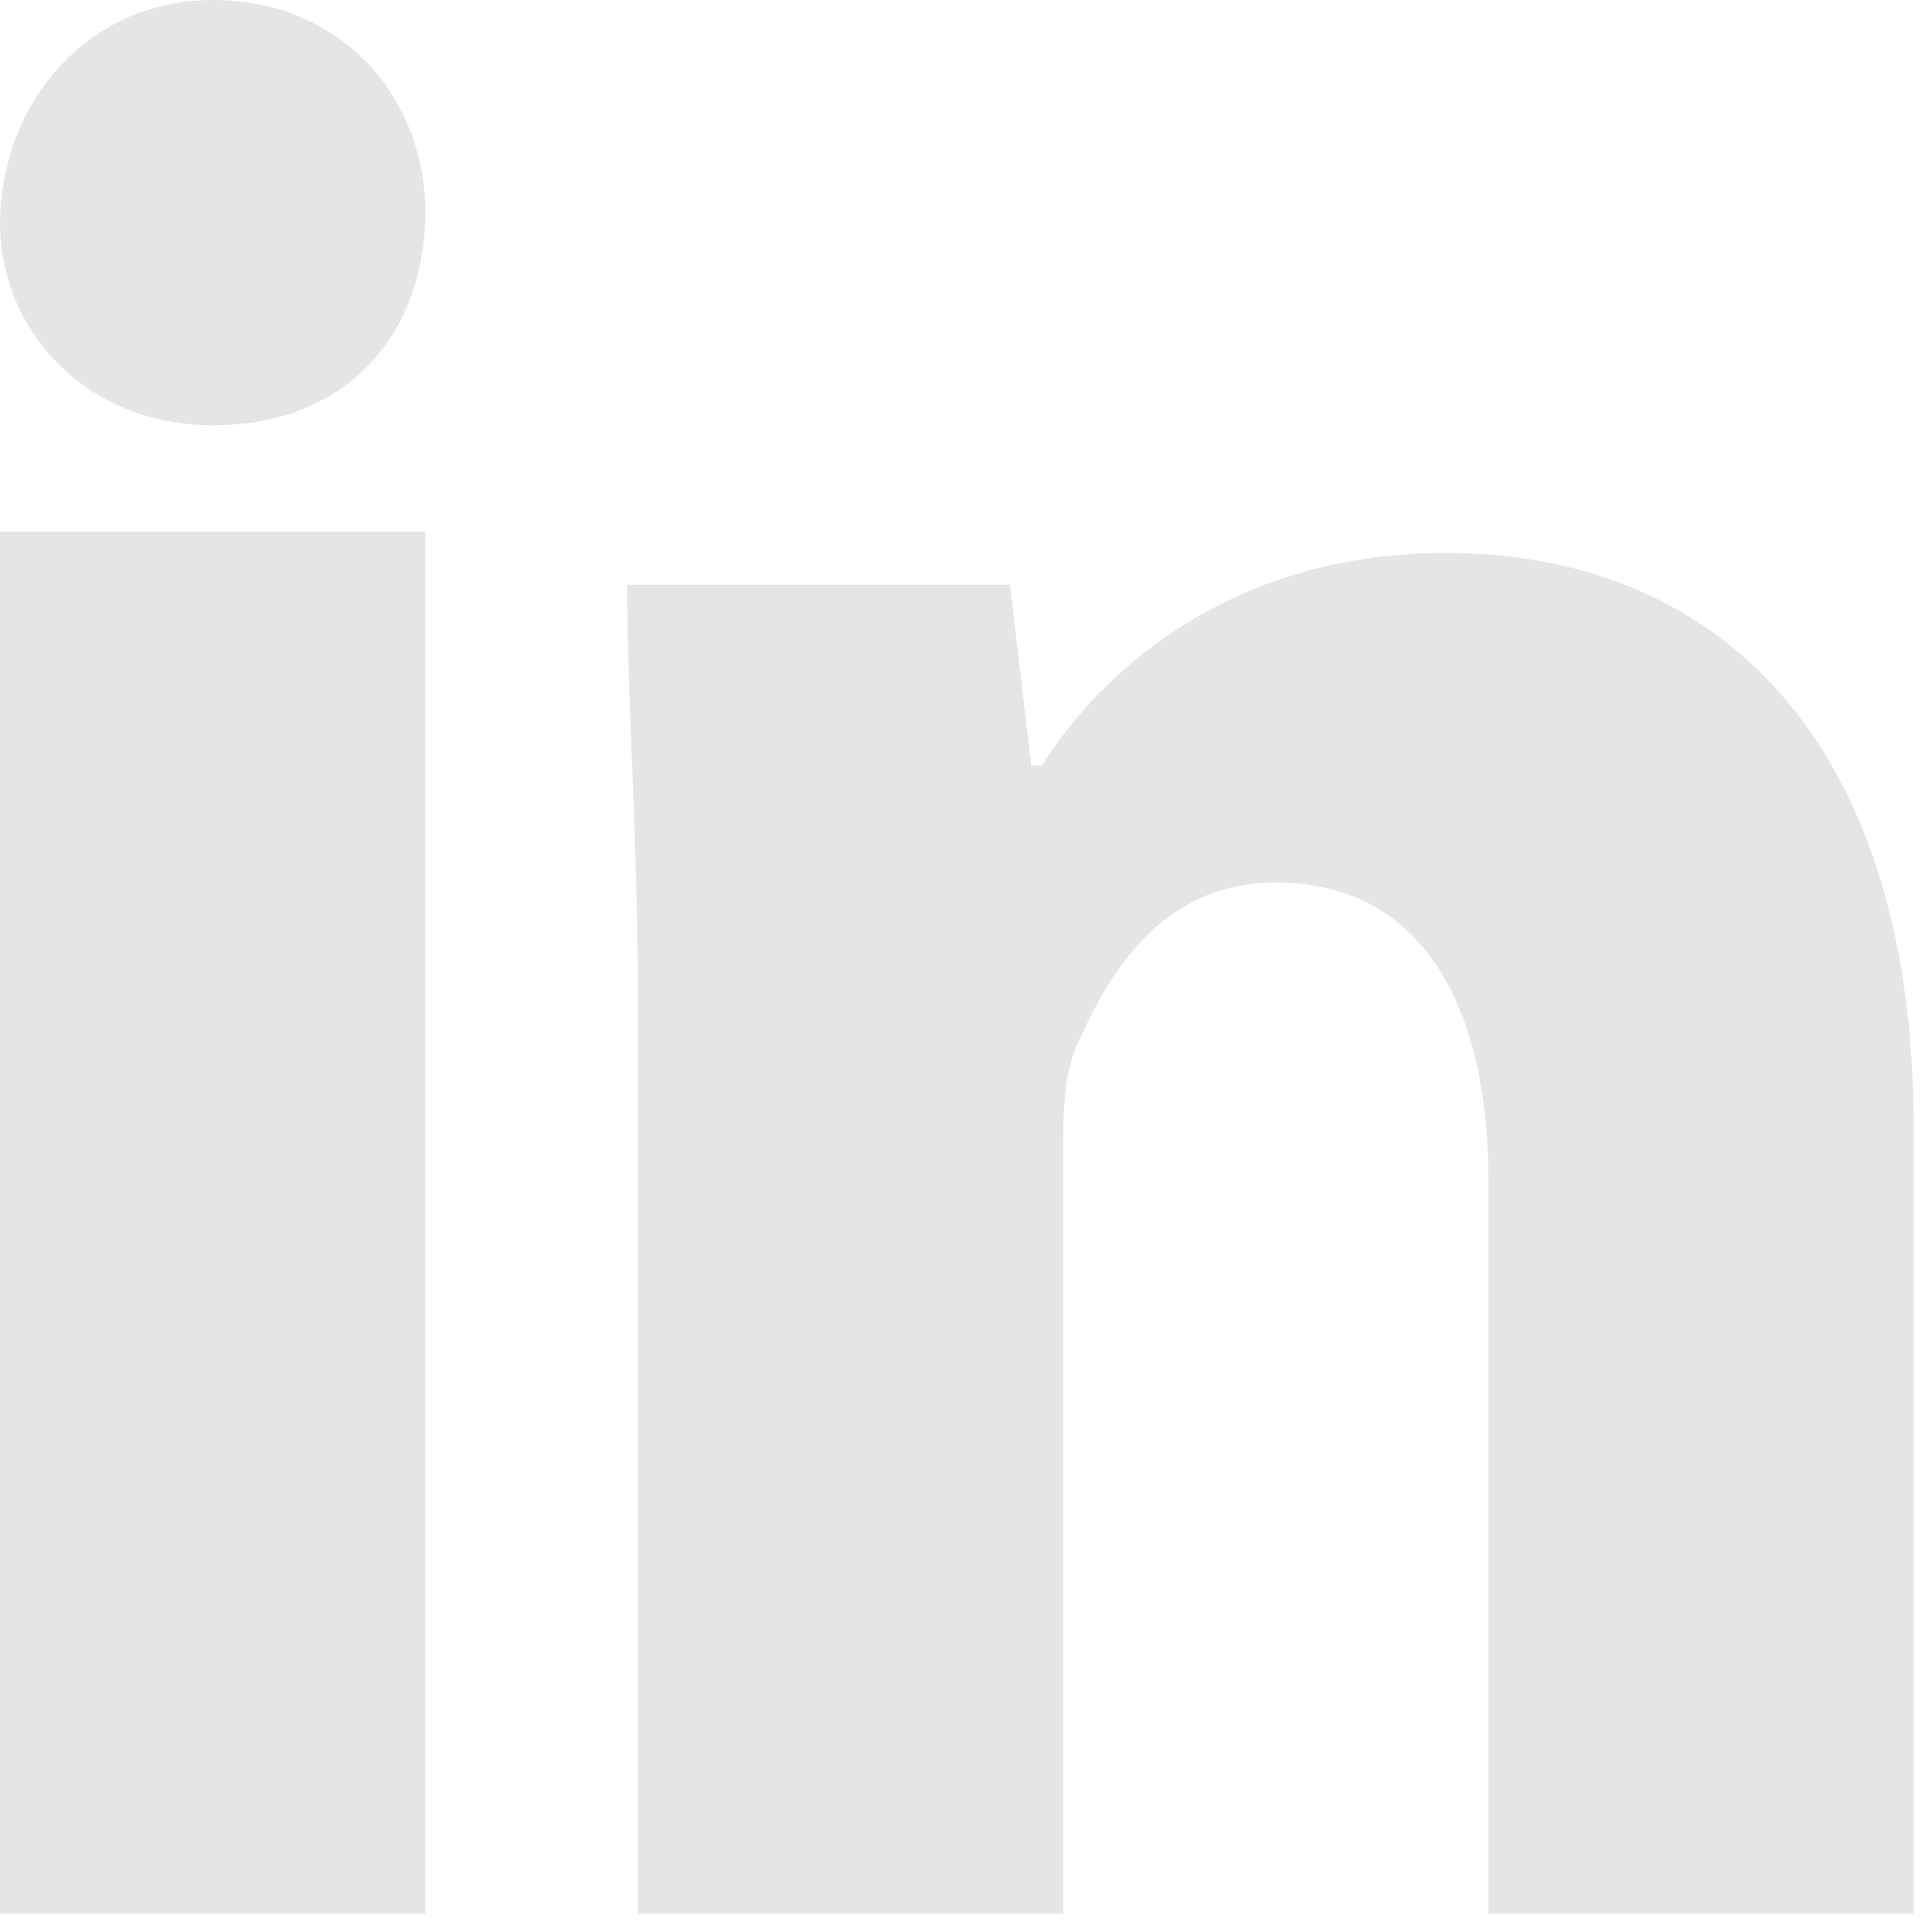 <svg width="68" height="68" viewBox="0 0 68 68" fill="none" xmlns="http://www.w3.org/2000/svg">
<path d="M14.968 7.485C14.968 11.6 12.349 14.968 7.485 14.968C2.995 14.968 0.002 11.6 0.002 7.858C0.002 3.741 2.995 0 7.485 0C11.975 0 14.968 3.37 14.968 7.485Z" fill="#E5E5E5"/>
<path d="M14.968 18.71H0V67.354H14.968V18.71Z" fill="#E5E5E5"/>
<path d="M50.89 19.46C43.032 19.46 38.543 23.95 36.671 26.943H36.297L35.547 20.582H22.076C22.076 24.699 22.451 29.562 22.451 35.175V67.355H37.419V40.789C37.419 39.292 37.419 38.17 37.793 37.047C38.915 34.428 40.786 31.06 44.902 31.06C50.141 31.06 52.387 35.55 52.387 41.538V67.357H67.354V39.667C67.354 25.821 60.244 19.46 50.89 19.46Z" fill="#E5E5E5"/>
</svg>
